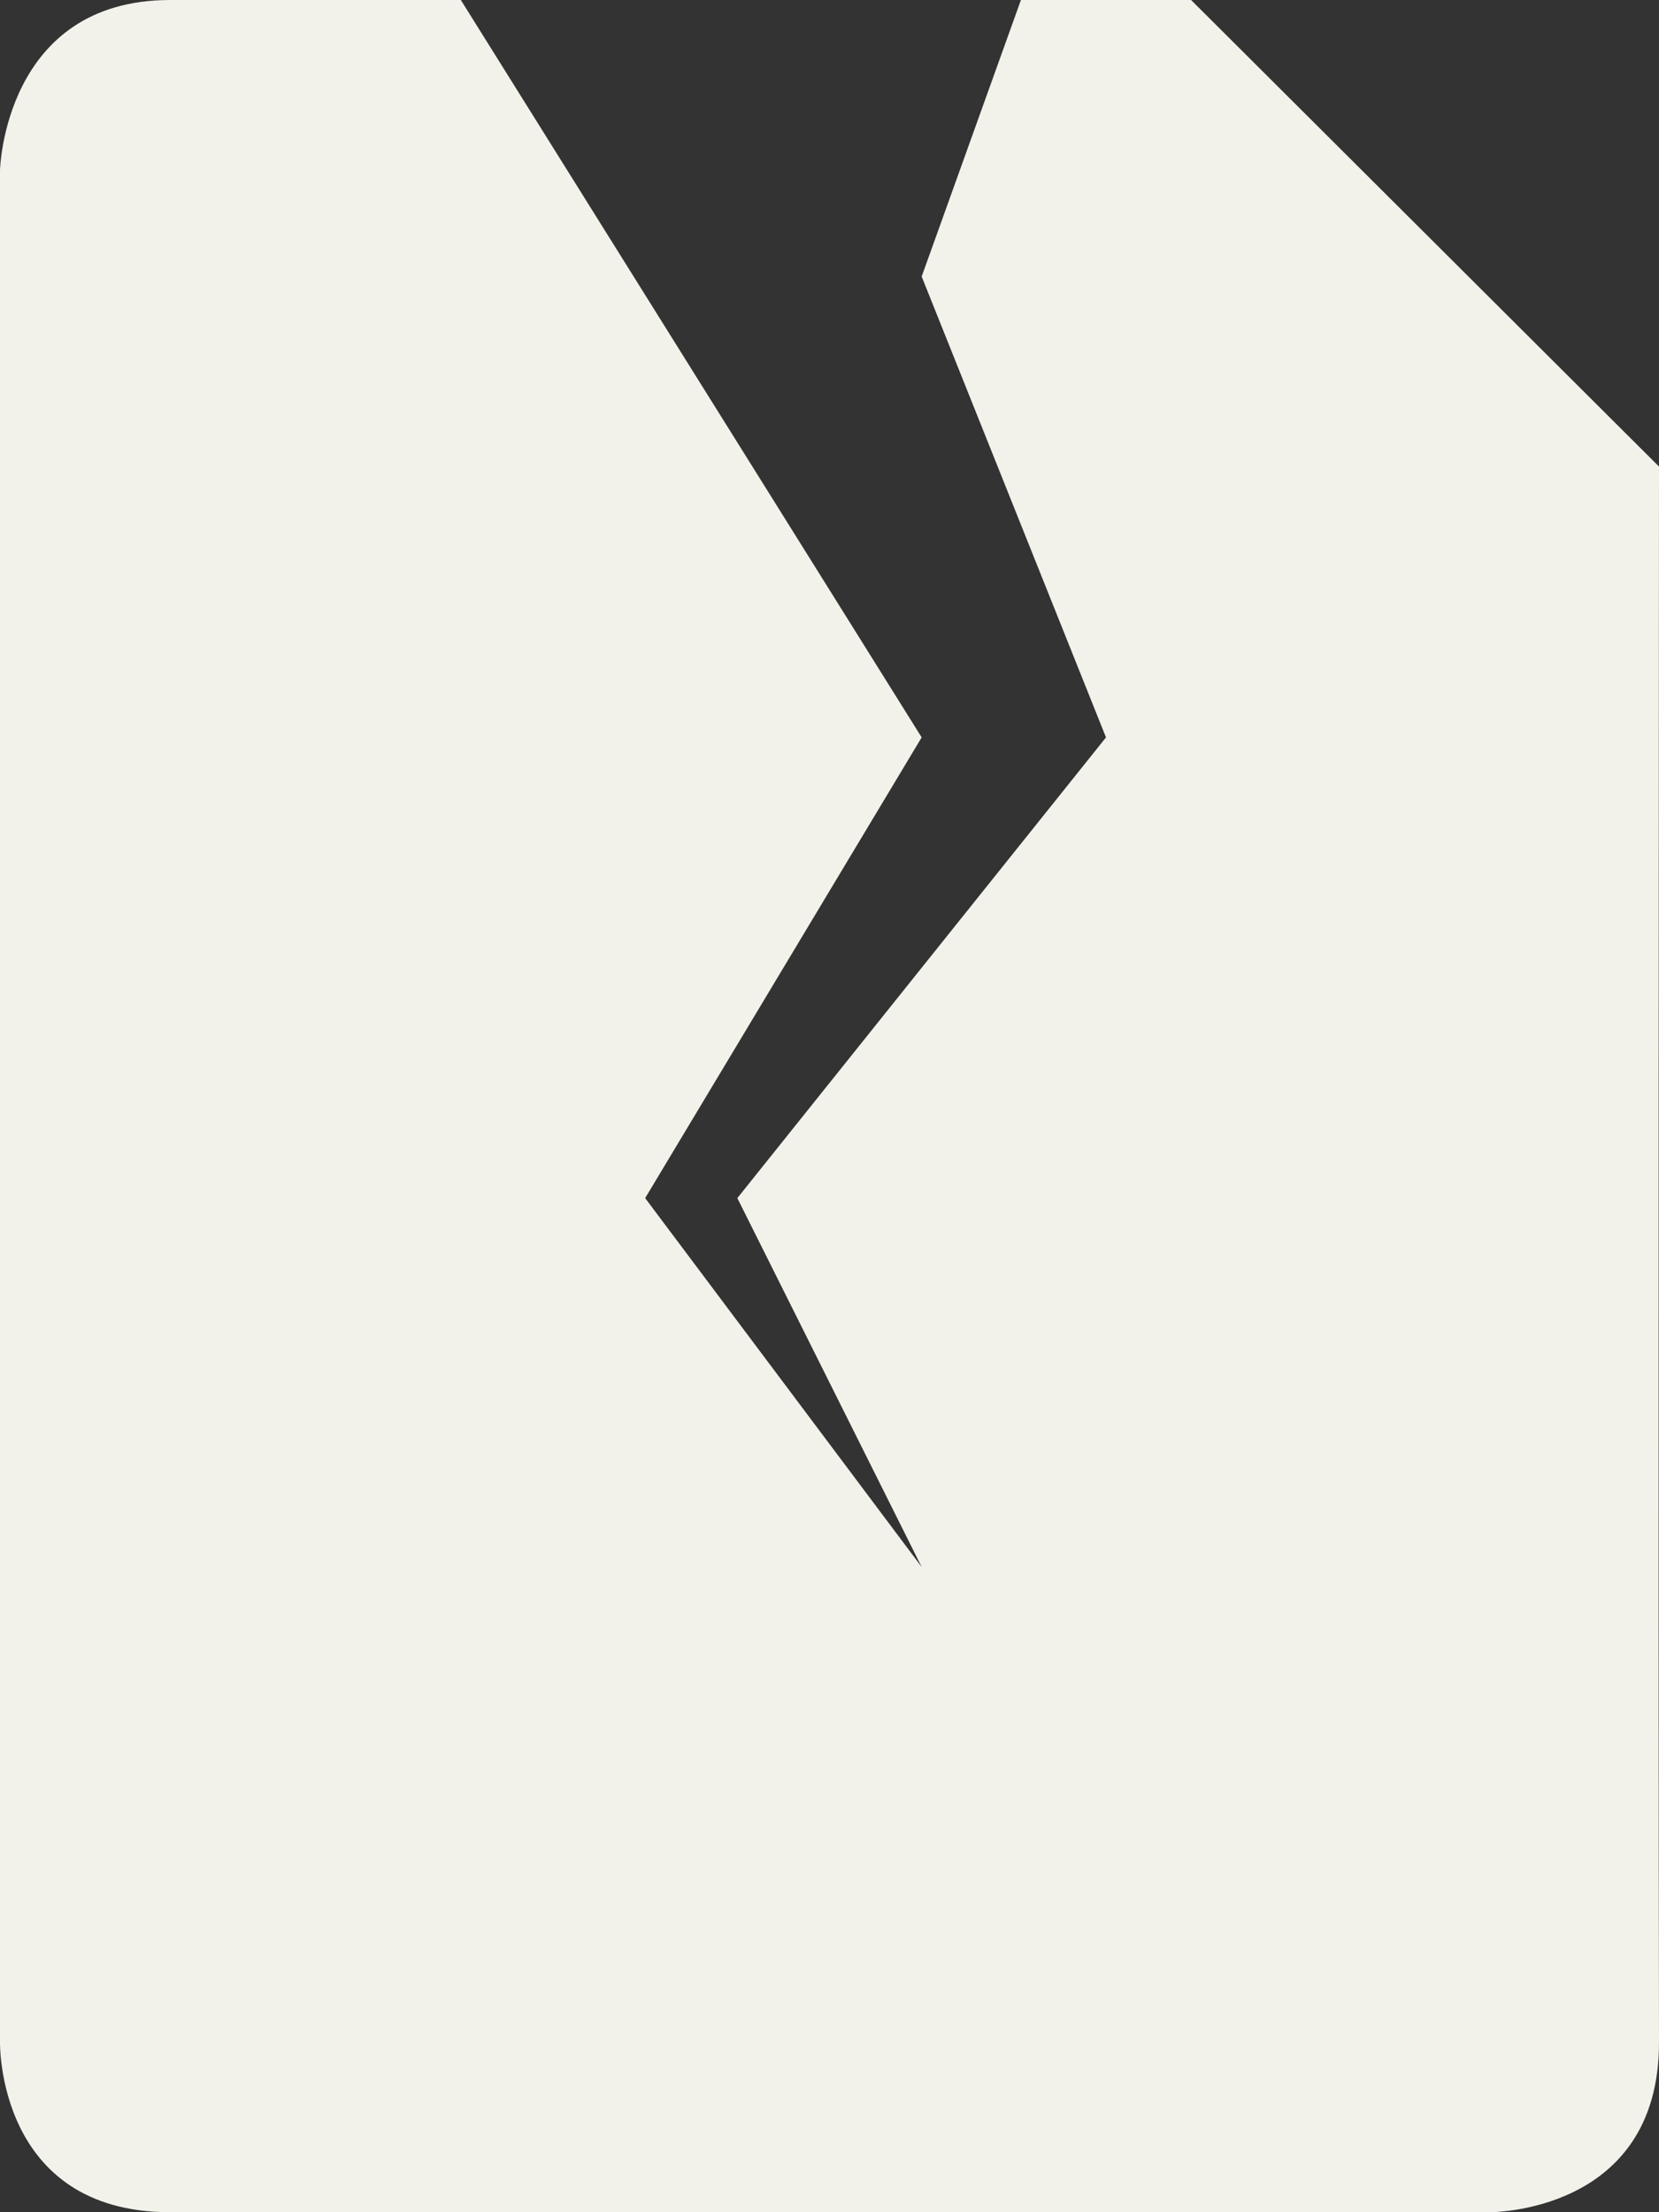 <?xml version="1.0" encoding="utf-8"?>
<!-- Generator: Adobe Illustrator 15.1.0, SVG Export Plug-In . SVG Version: 6.00 Build 0)  -->
<!DOCTYPE svg PUBLIC "-//W3C//DTD SVG 1.1//EN" "http://www.w3.org/Graphics/SVG/1.1/DTD/svg11.dtd">
<svg version="1.1" id="Layer_1" xmlns="http://www.w3.org/2000/svg" xmlns:xlink="http://www.w3.org/1999/xlink" x="0px" y="0px"
	 width="9.36px" height="12.48px" viewBox="0 0 9.36 12.48" enable-background="new 0 0 9.36 12.48" xml:space="preserve">
<rect x="0" y="0" width="9.36" height="12.48" fill="#333333" stroke="none"/>
<path fill-rule="evenodd" clip-rule="evenodd" fill="#F2F2EA" d="M2.6,0l2.6,4.16L3.64,6.759L5.2,8.84L4.16,6.759L6.24,4.16
	L5.2,1.56L5.76,0h0.96l2.64,2.632c0,0-0.005,6.422,0,8.888c0.002,0.971-0.96,0.96-0.96,0.96s-5.627,0-7.44,0
	c-0.98,0-0.96-0.96-0.96-0.96V0.96C0,0.96,0.023,0,0.96,0C1.701,0,2.6,0,2.6,0z"/>
</svg>
